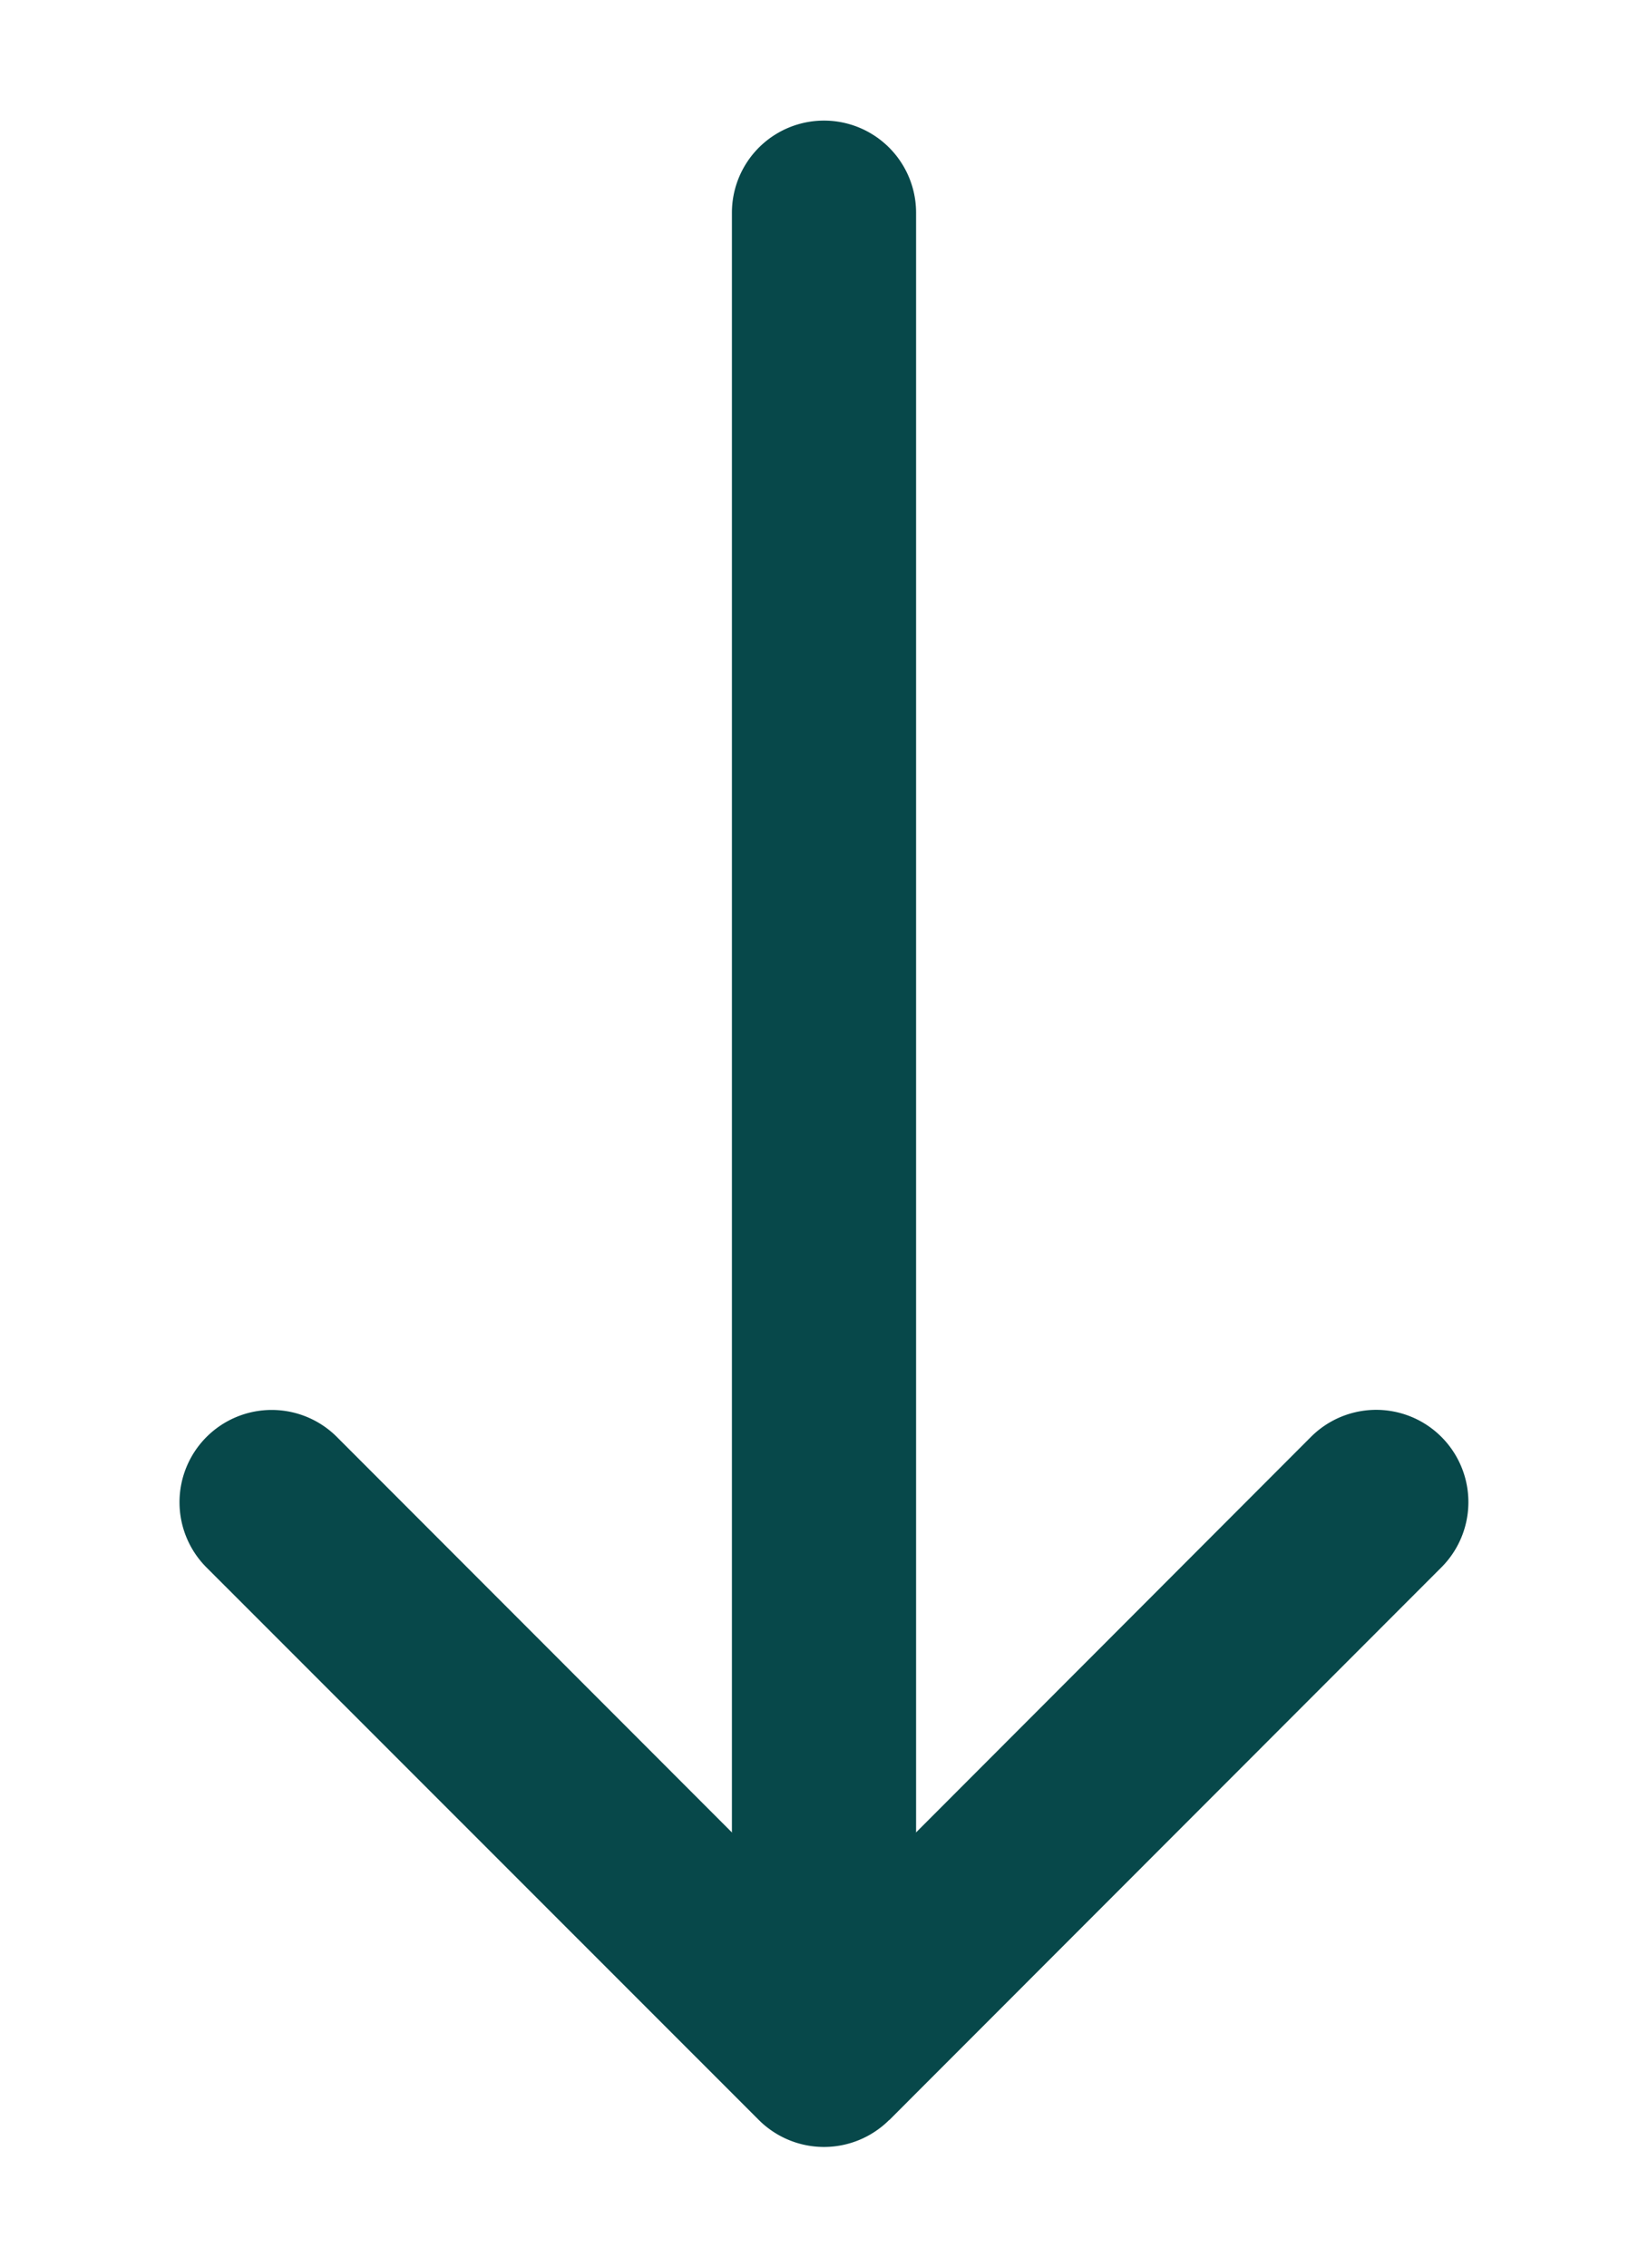 <svg width="8" height="11" fill="none" xmlns="http://www.w3.org/2000/svg"><path fill-rule="evenodd" clip-rule="evenodd" d="M4 9.521a.447.447 0 0 1-.447-.447V1.032a.447.447 0 1 1 .894 0v8.042A.447.447 0 0 1 4 9.521Z" fill="#07484A"/><path fill-rule="evenodd" clip-rule="evenodd" d="M4.316 10.284a.448.448 0 0 1-.632 0l-2.681-2.68a.447.447 0 0 1 .632-.634L4 9.336 6.364 6.97a.447.447 0 0 1 .633.633l-2.68 2.681Z" fill="#07484A"/></svg>